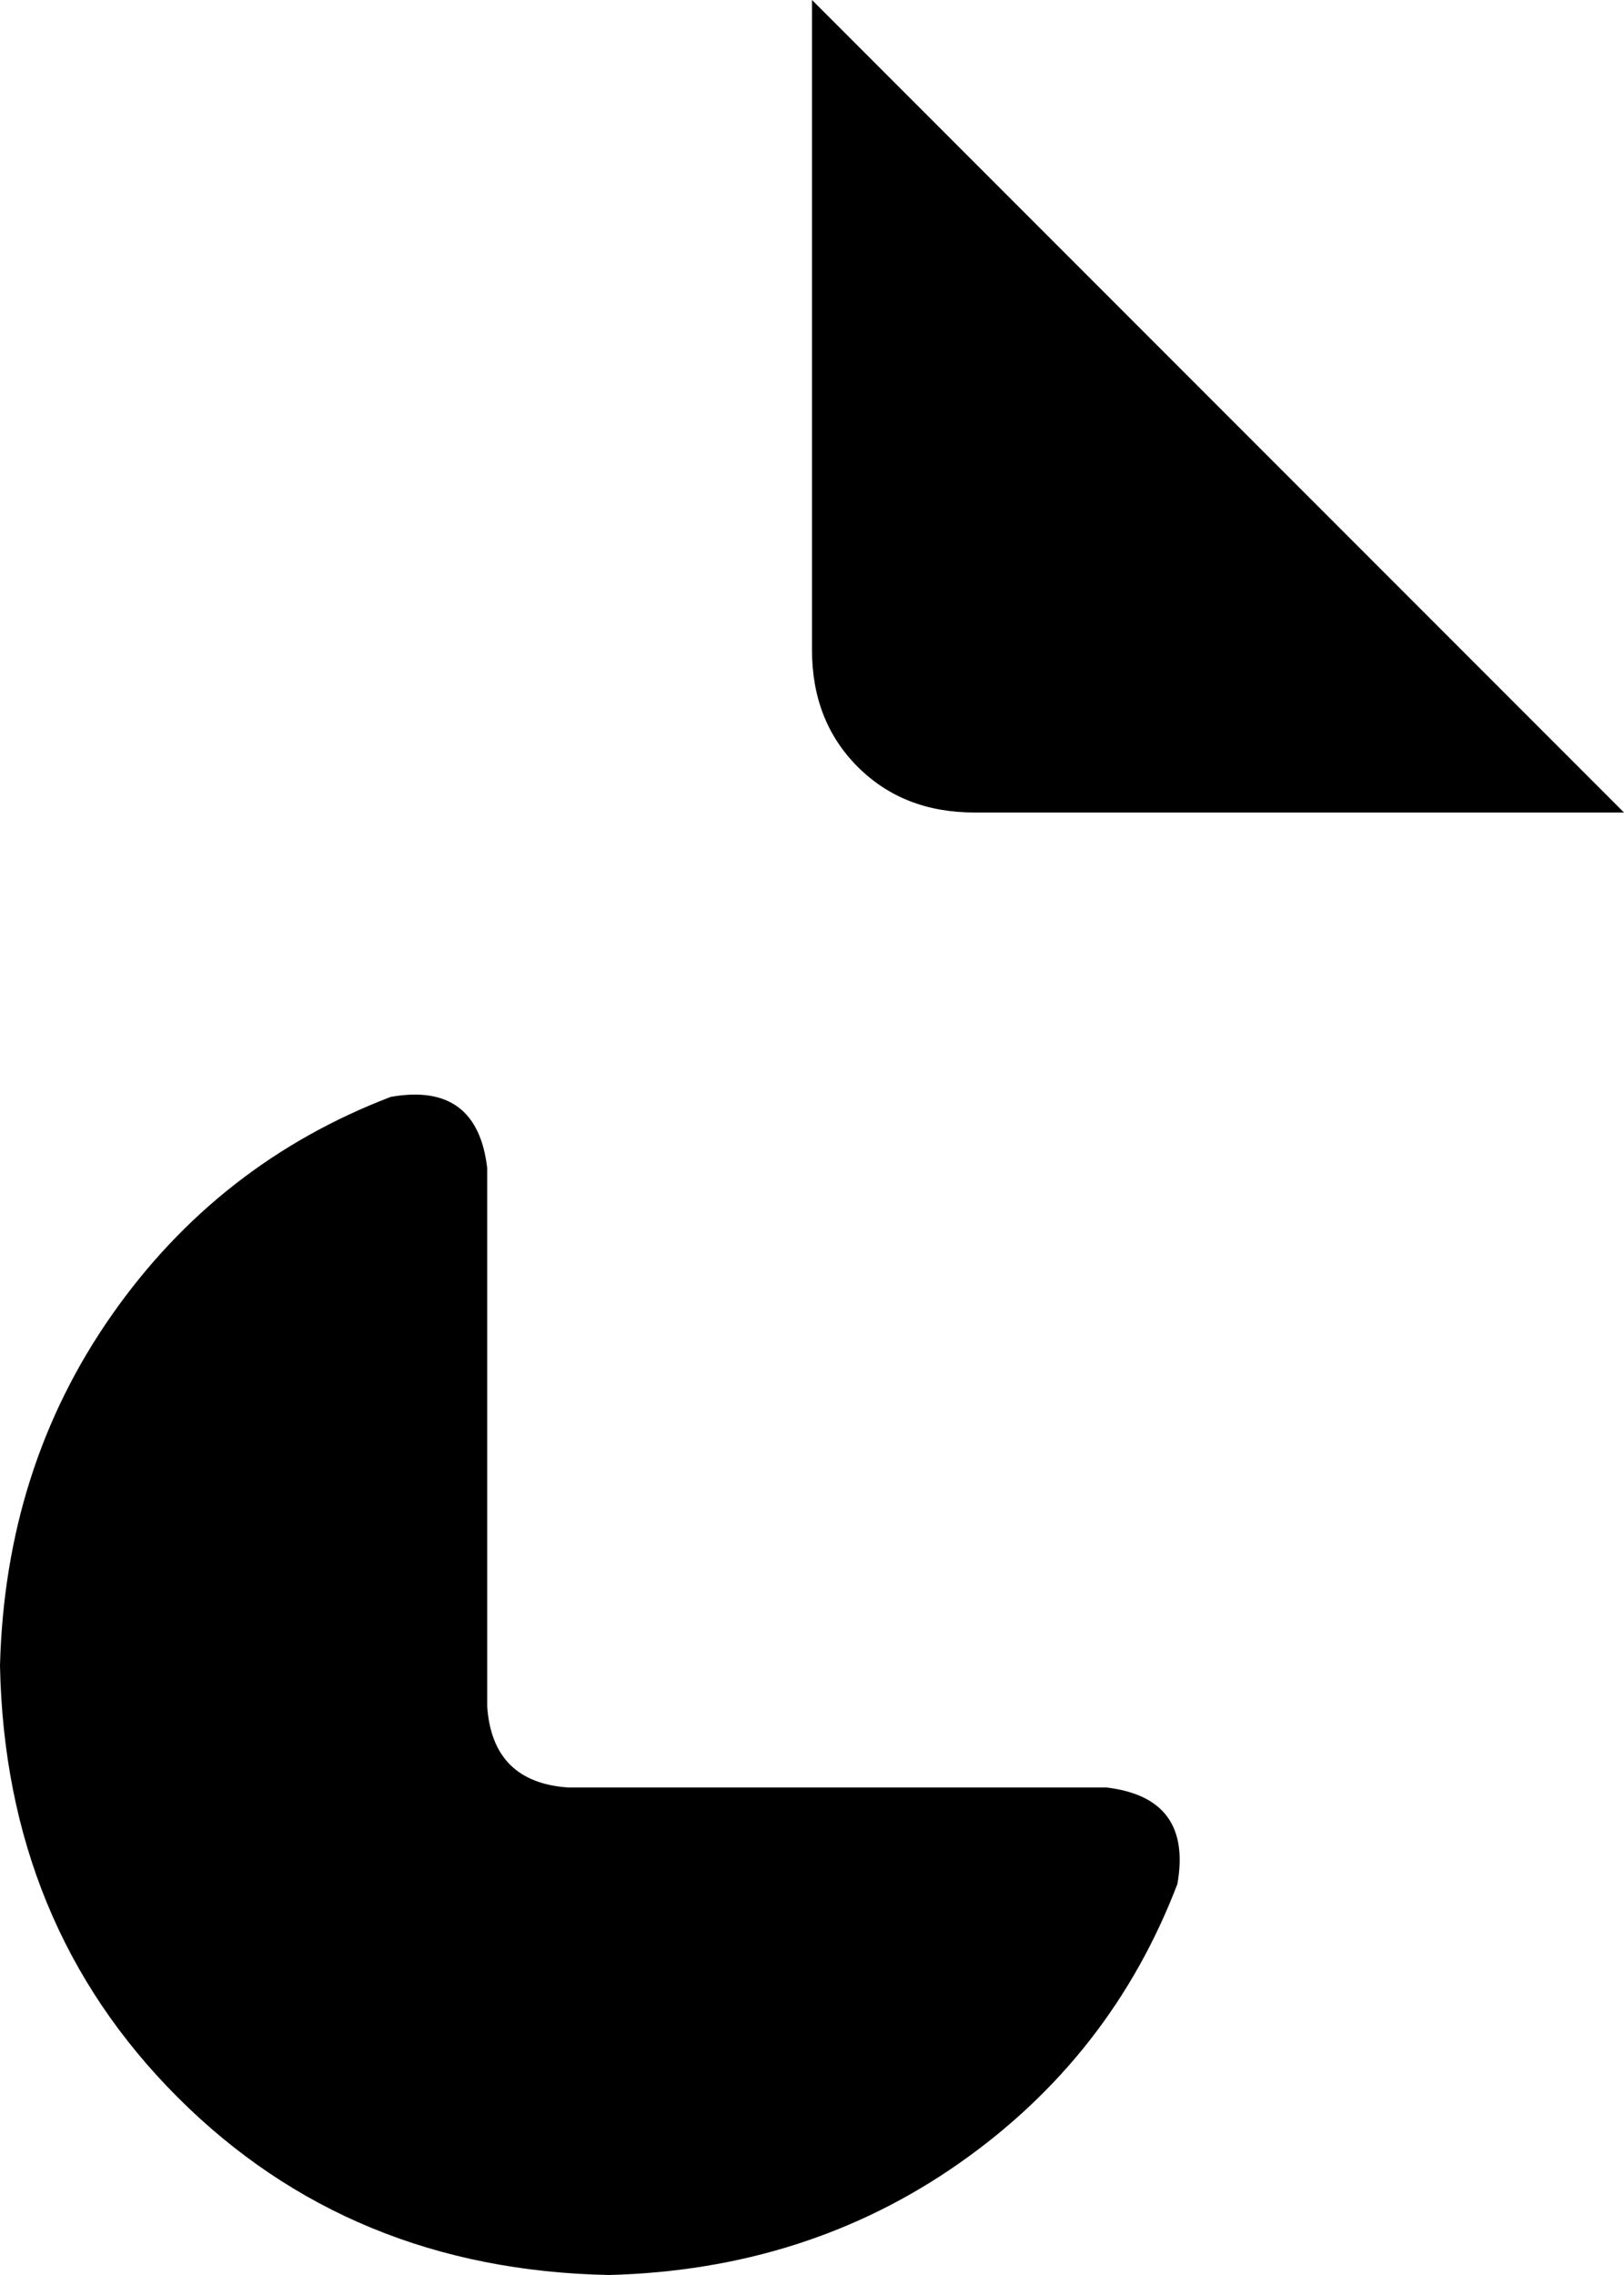 <svg xmlns="http://www.w3.org/2000/svg" viewBox="0 0 320 448">
    <path d="M 320 160 L 192 160 Q 178 160 169 151 Q 160 142 160 128 L 160 0 L 320 160 L 320 160 Z M 77 216 Q 94 213 96 230 L 96 336 Q 97 351 112 352 L 218 352 Q 235 354 232 371 Q 219 405 189 426 Q 159 447 120 448 Q 69 447 35 413 Q 1 379 0 328 Q 1 289 22 259 Q 43 229 77 216 L 77 216 Z"/>
</svg>
